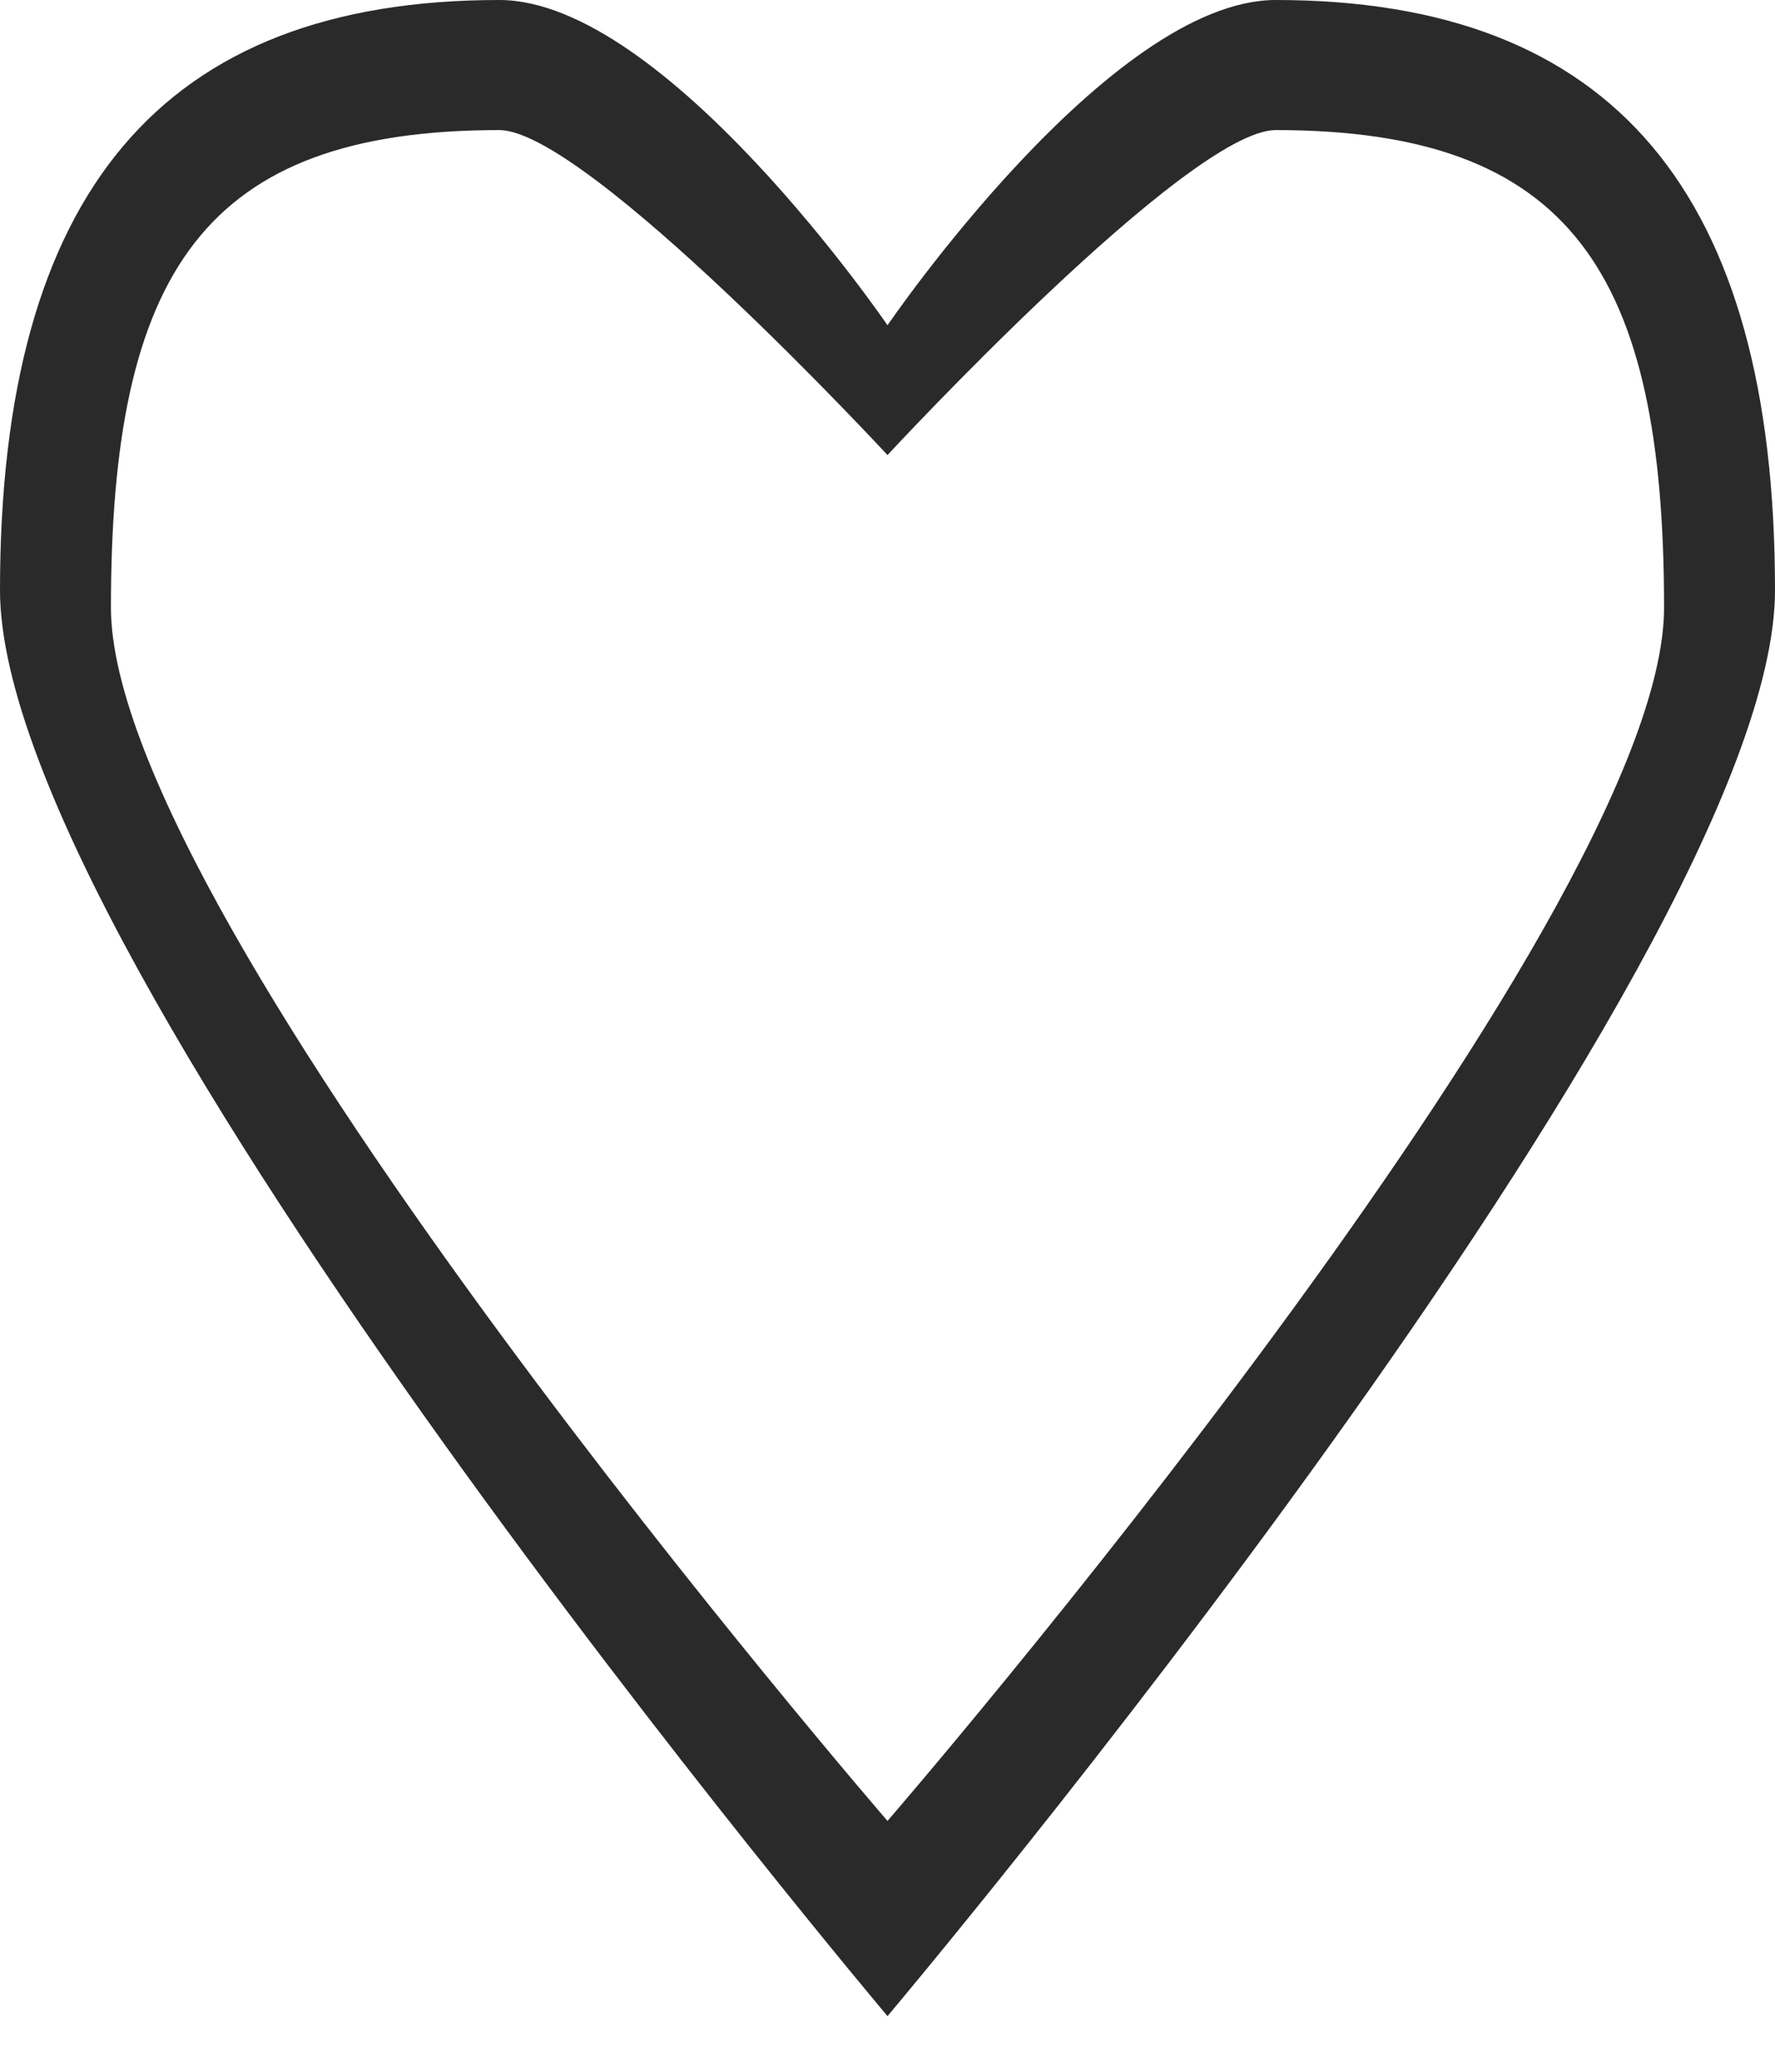 <svg width="12" height="14" viewBox="0 0 12 14" fill="none" xmlns="http://www.w3.org/2000/svg">
<path fill-rule="evenodd" clip-rule="evenodd" d="M6 13.624C6 13.624 0 6.514 0 3.989C0 1.301 1.097 0 3.375 0C4.5 0 6 2.198 6 2.198C6 2.198 7.5 0 8.625 0C10.903 0 12 1.3 12 3.989C12 6.514 6 13.624 6 13.624ZM8.625 0.879C8.033 0.879 6 3.075 6 3.075C6 3.075 3.966 0.879 3.375 0.879C1.381 0.879 0.75 1.839 0.75 4.106C0.75 6.236 6 12.305 6 12.305C6 12.305 11.25 6.236 11.25 4.106C11.25 1.839 10.618 0.879 8.625 0.879Z" fill="#2A2A2A"/>
</svg>
